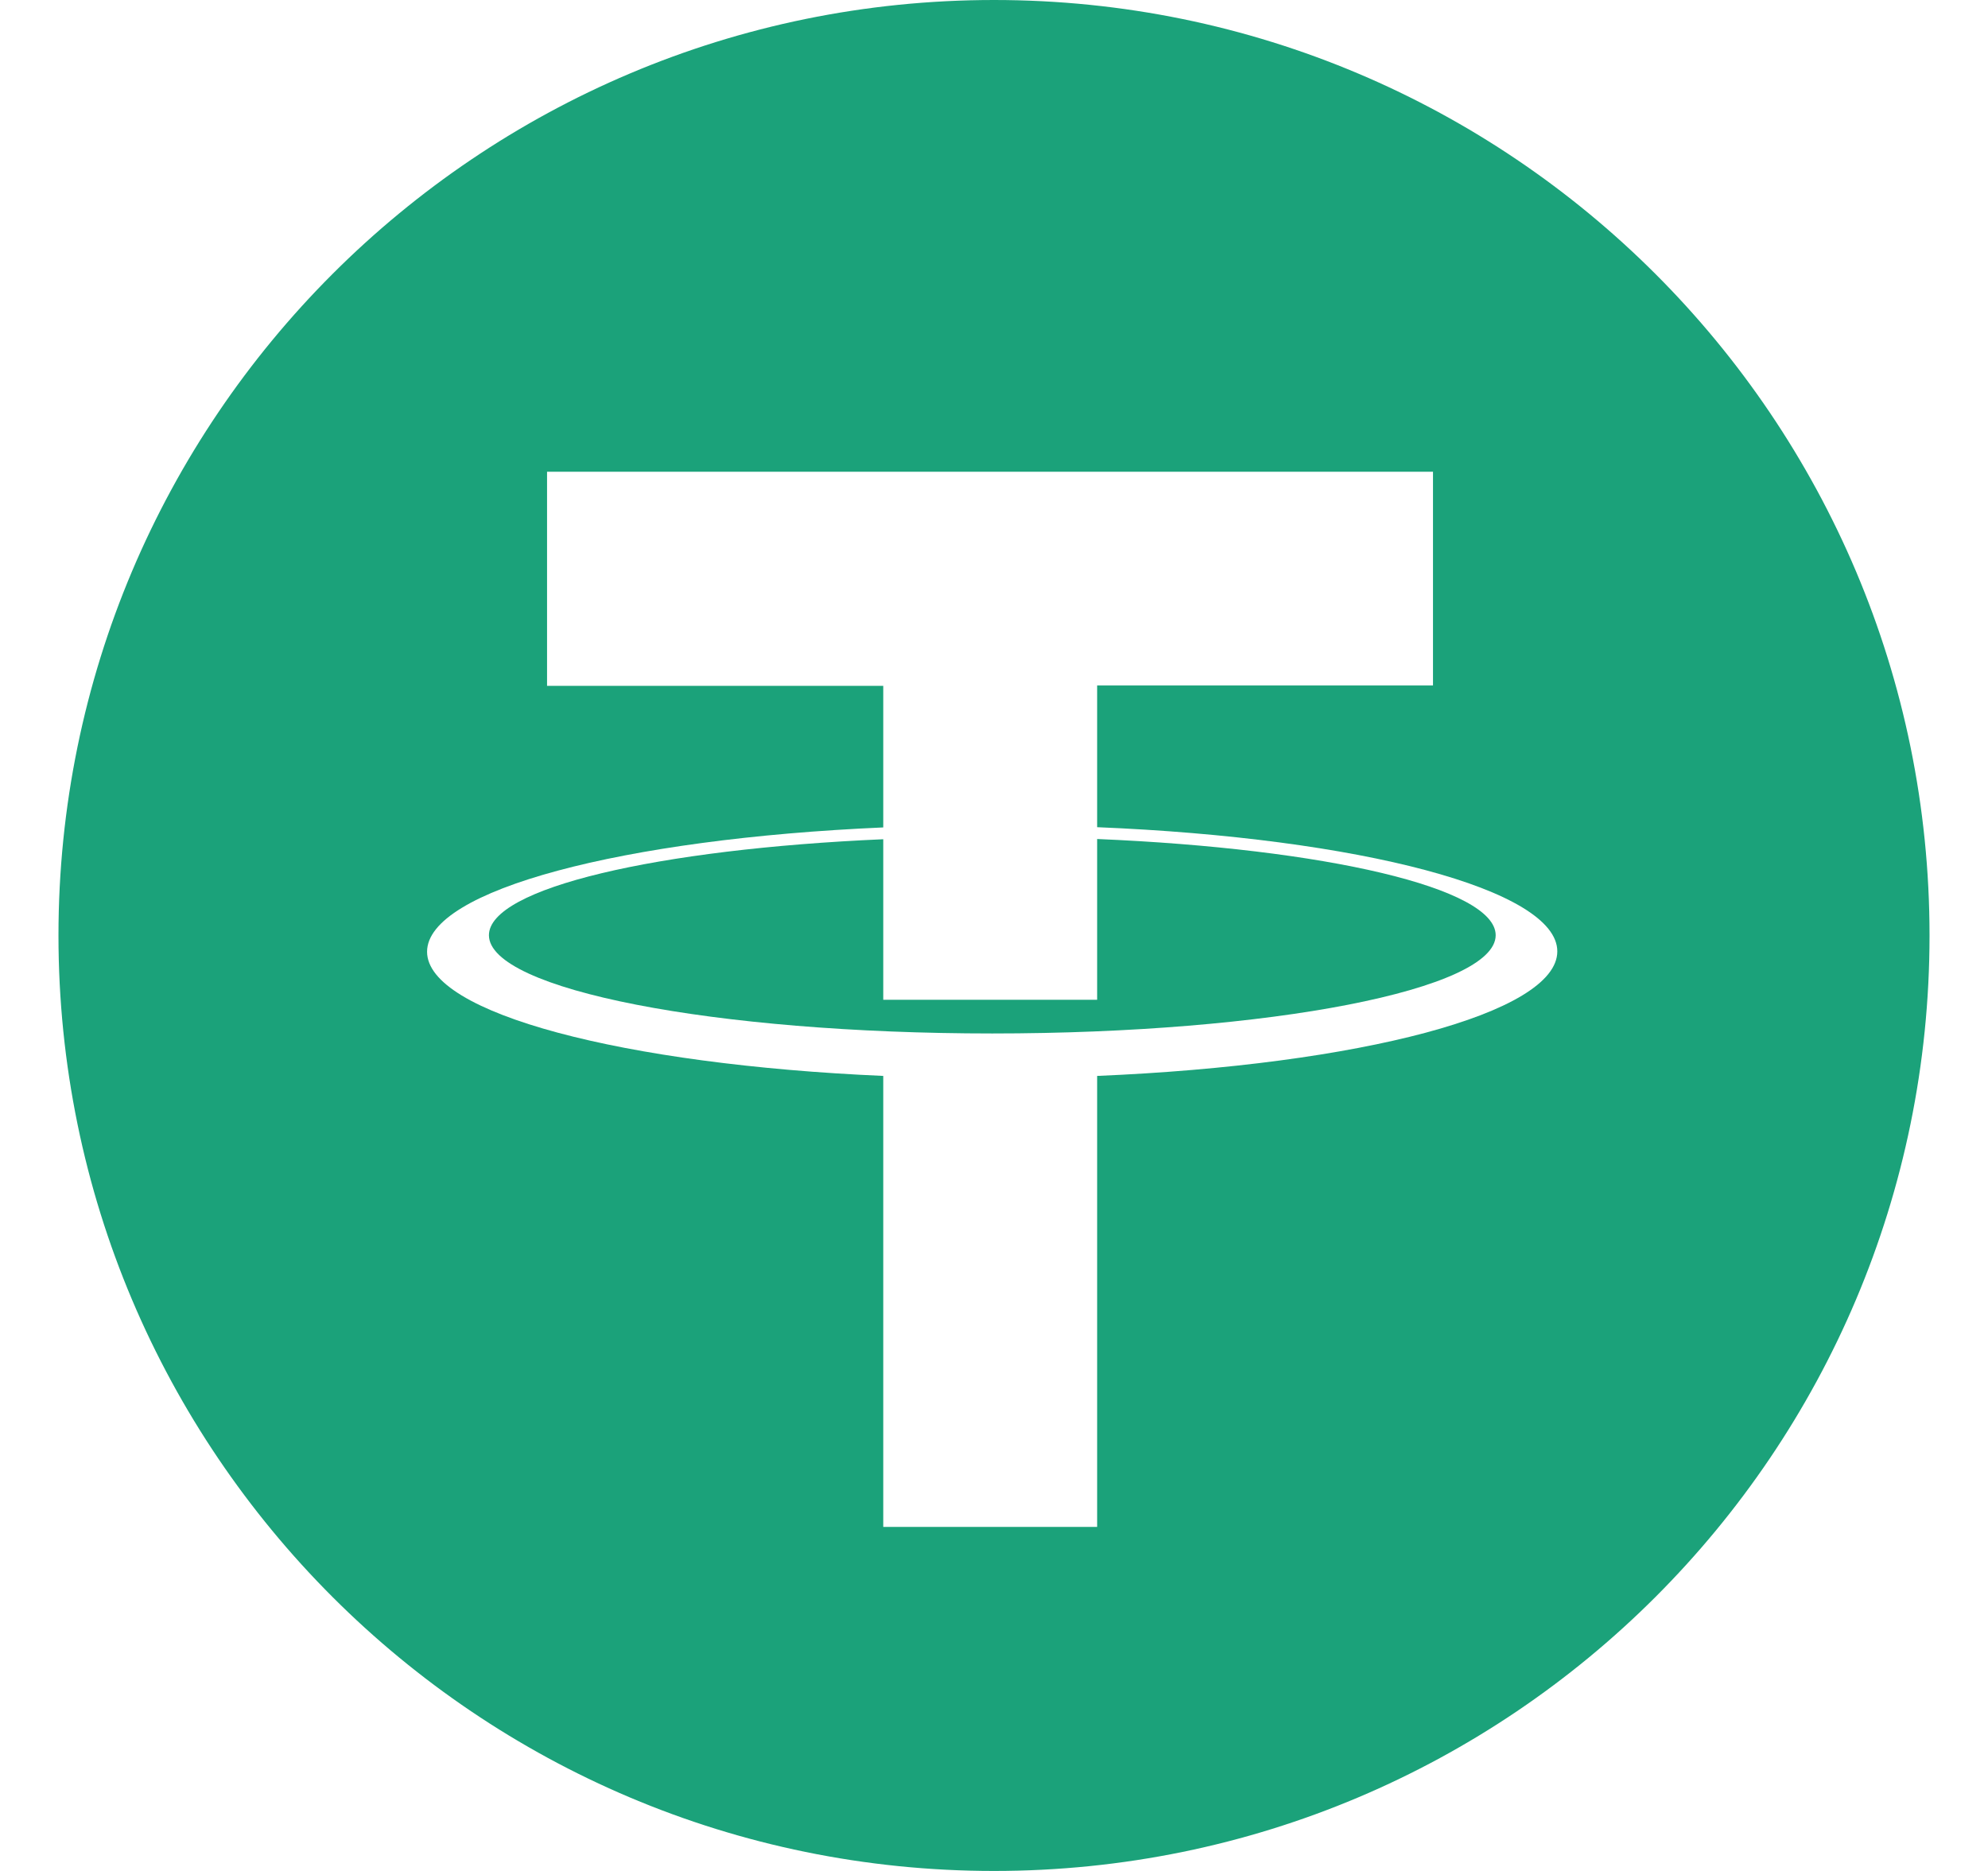<svg width="17" height="16" viewBox="0 0 17 16" fill="none" xmlns="http://www.w3.org/2000/svg">
<path d="M9.382 8.55V7.175C11.328 7.257 12.79 7.593 12.79 7.998C12.79 8.462 10.862 8.838 8.485 8.838C6.108 8.838 4.181 8.462 4.181 7.998C4.181 7.595 5.623 7.261 7.553 7.177V8.55H9.382Z" fill="#1BA27A"/>
<path fill-rule="evenodd" clip-rule="evenodd" d="M0.5 8C0.5 3.582 4.082 0 8.5 0C12.918 0 16.5 3.582 16.5 8C16.5 12.418 12.918 16 8.5 16C4.082 16 0.5 12.418 0.5 8ZM9.382 9.201C11.622 9.107 13.317 8.666 13.317 8.136C13.317 7.607 11.624 7.166 9.382 7.074V5.862H12.254V4.034H4.678V5.865H7.553V7.076C5.327 7.173 3.652 7.612 3.652 8.139C3.652 8.666 5.332 9.104 7.553 9.201V13.058H9.382V9.201Z" fill="#1BA27A"/>
</svg>
